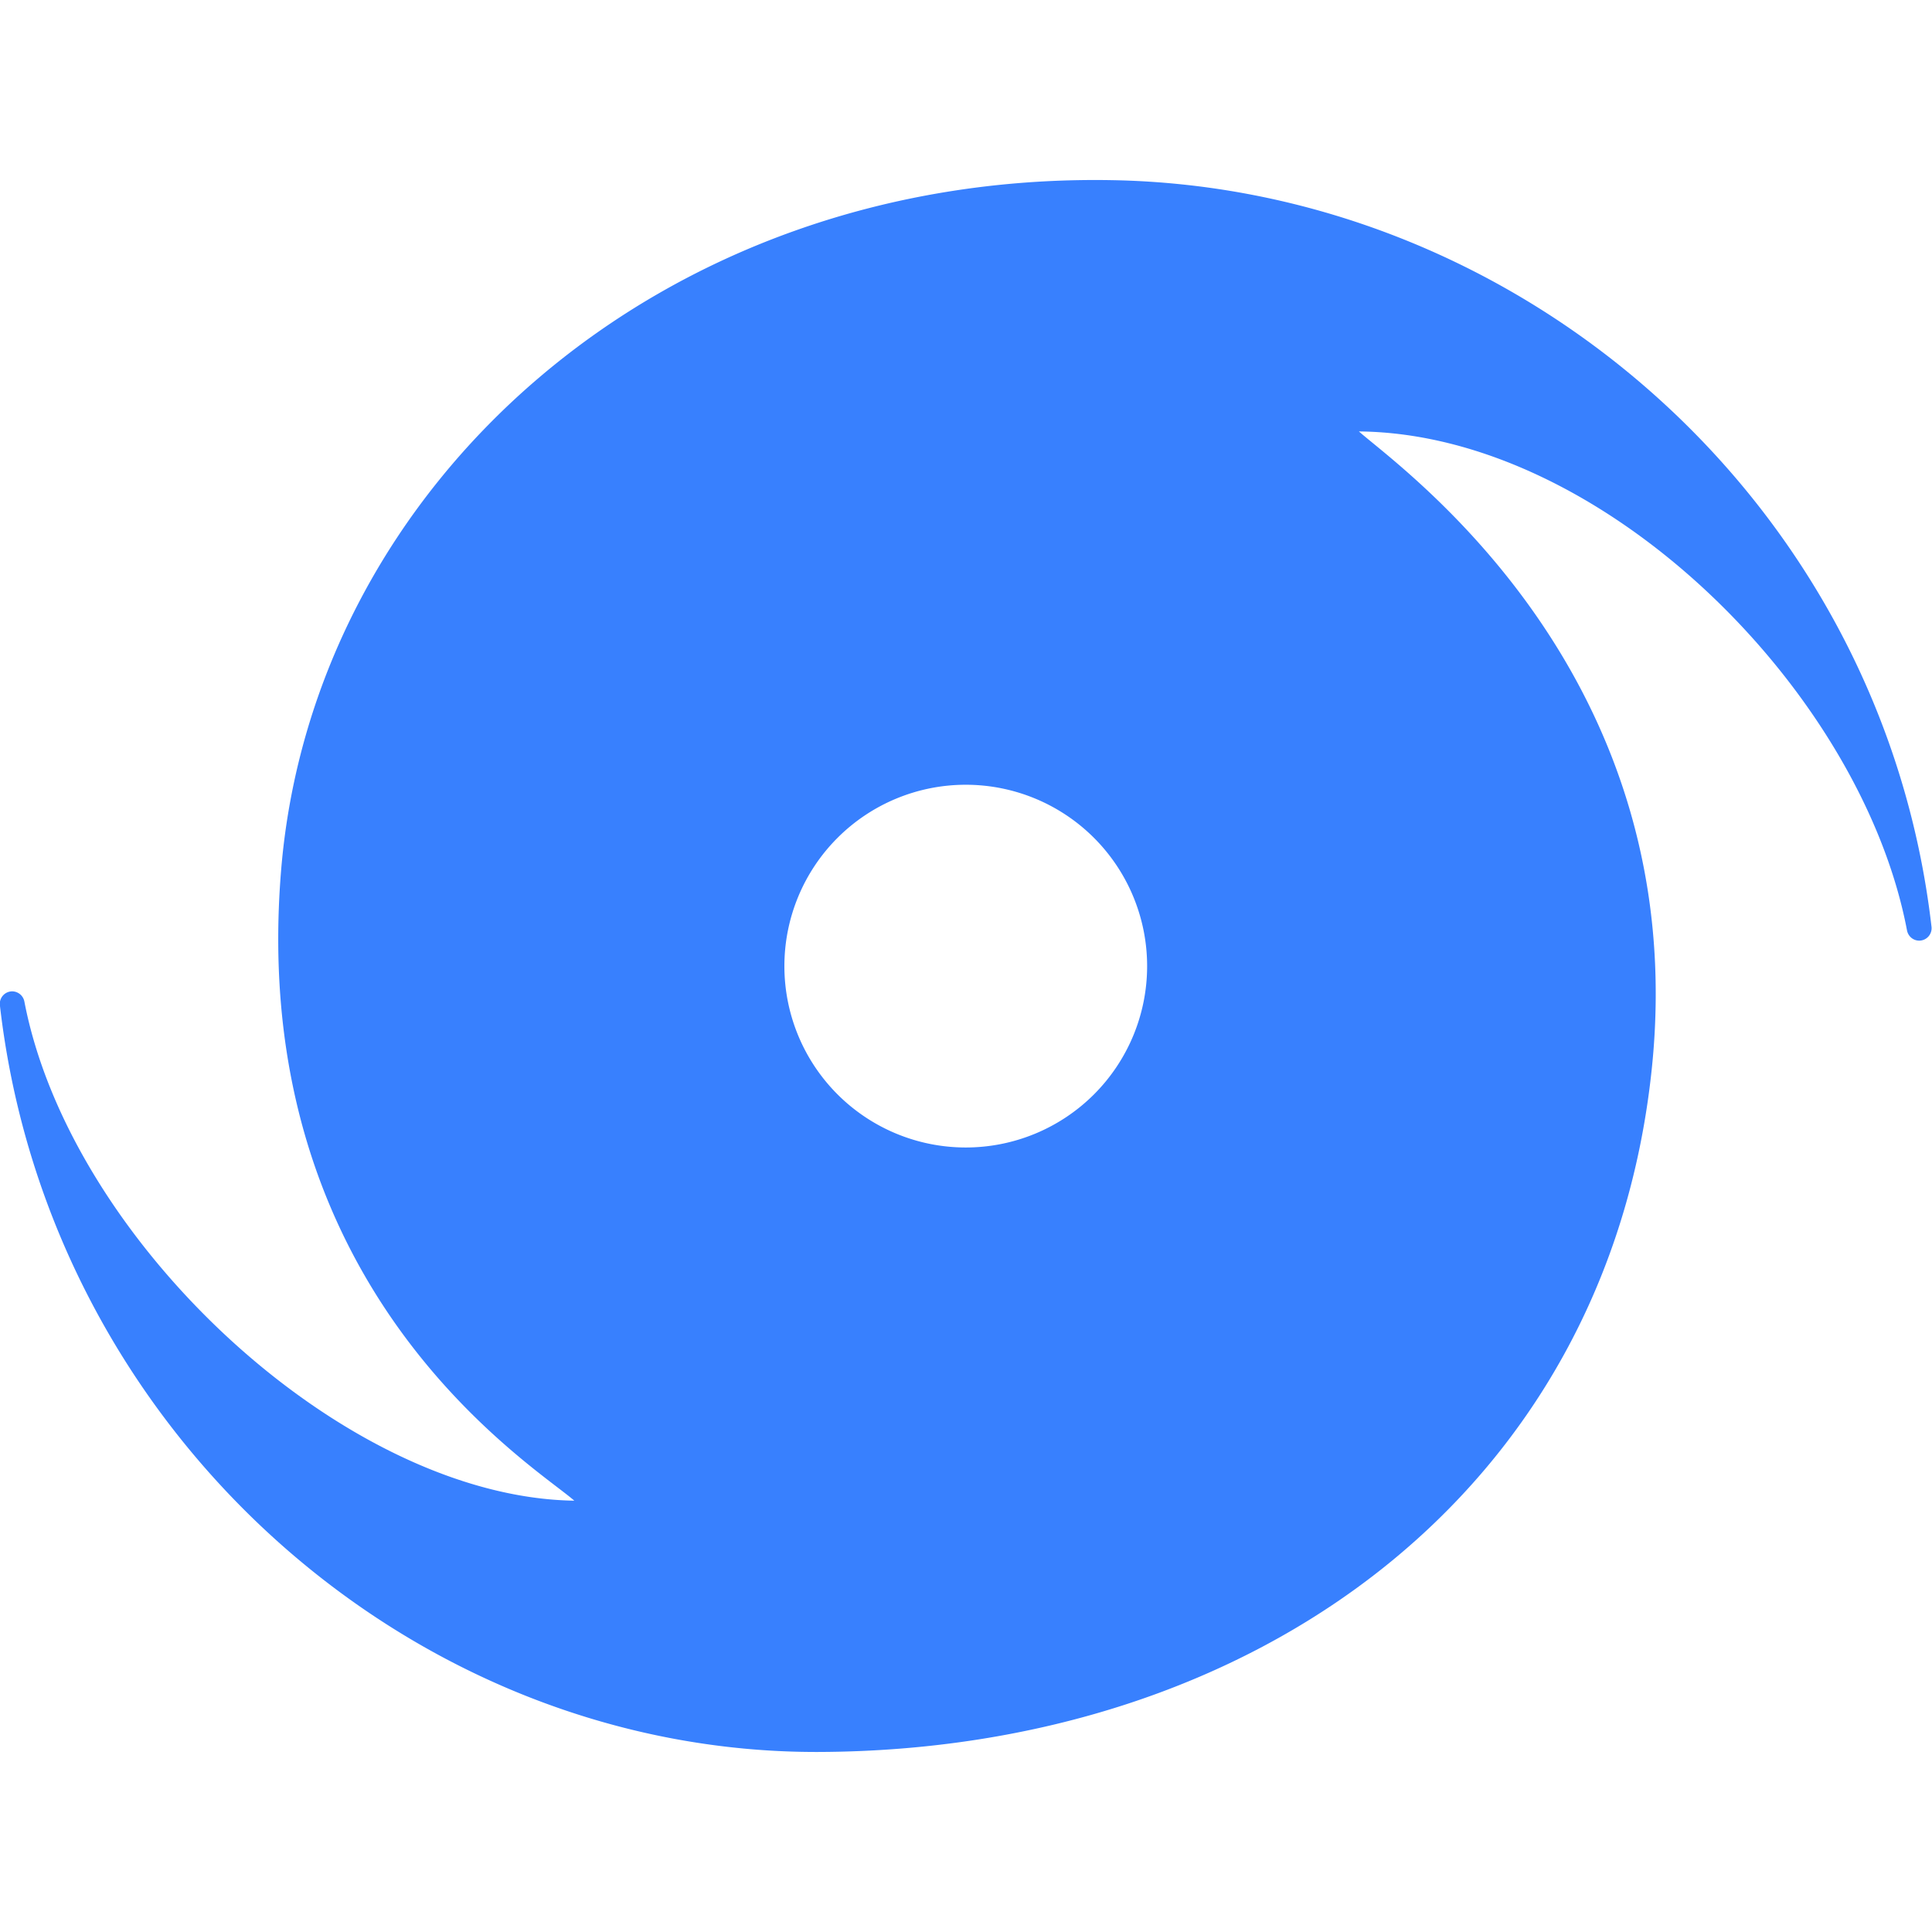 <svg style="enable-background:new 0 0 16 16" xml:space="preserve" xmlns="http://www.w3.org/2000/svg" width="16" height="16" fill="#3880fe" class="qi-1001" viewBox="0 0 16 16">
  <path d="M9.208 1.492c-3.757-.066-6.613 2.536-6.879 5.704-.293 3.494 2.106 4.947 2.427 5.232C2.851 12.399.583 10.28.202 8.295a.104.104 0 0 0-.1-.085.103.103 0 0 0-.103.114c.403 3.526 3.405 6.2 6.789 6.185 3.604-.016 6.518-2.147 6.89-5.645.35-3.295-2.108-5.007-2.424-5.291 2.023.019 4.162 2.15 4.539 4.132.009.048.05.084.099.085a.103.103 0 0 0 .104-.114c-.406-3.521-3.405-6.125-6.788-6.184zm-1.21 8.011a1.502 1.502 0 1 1 0-3.004 1.502 1.502 0 0 1 0 3.004z"/>
</svg>